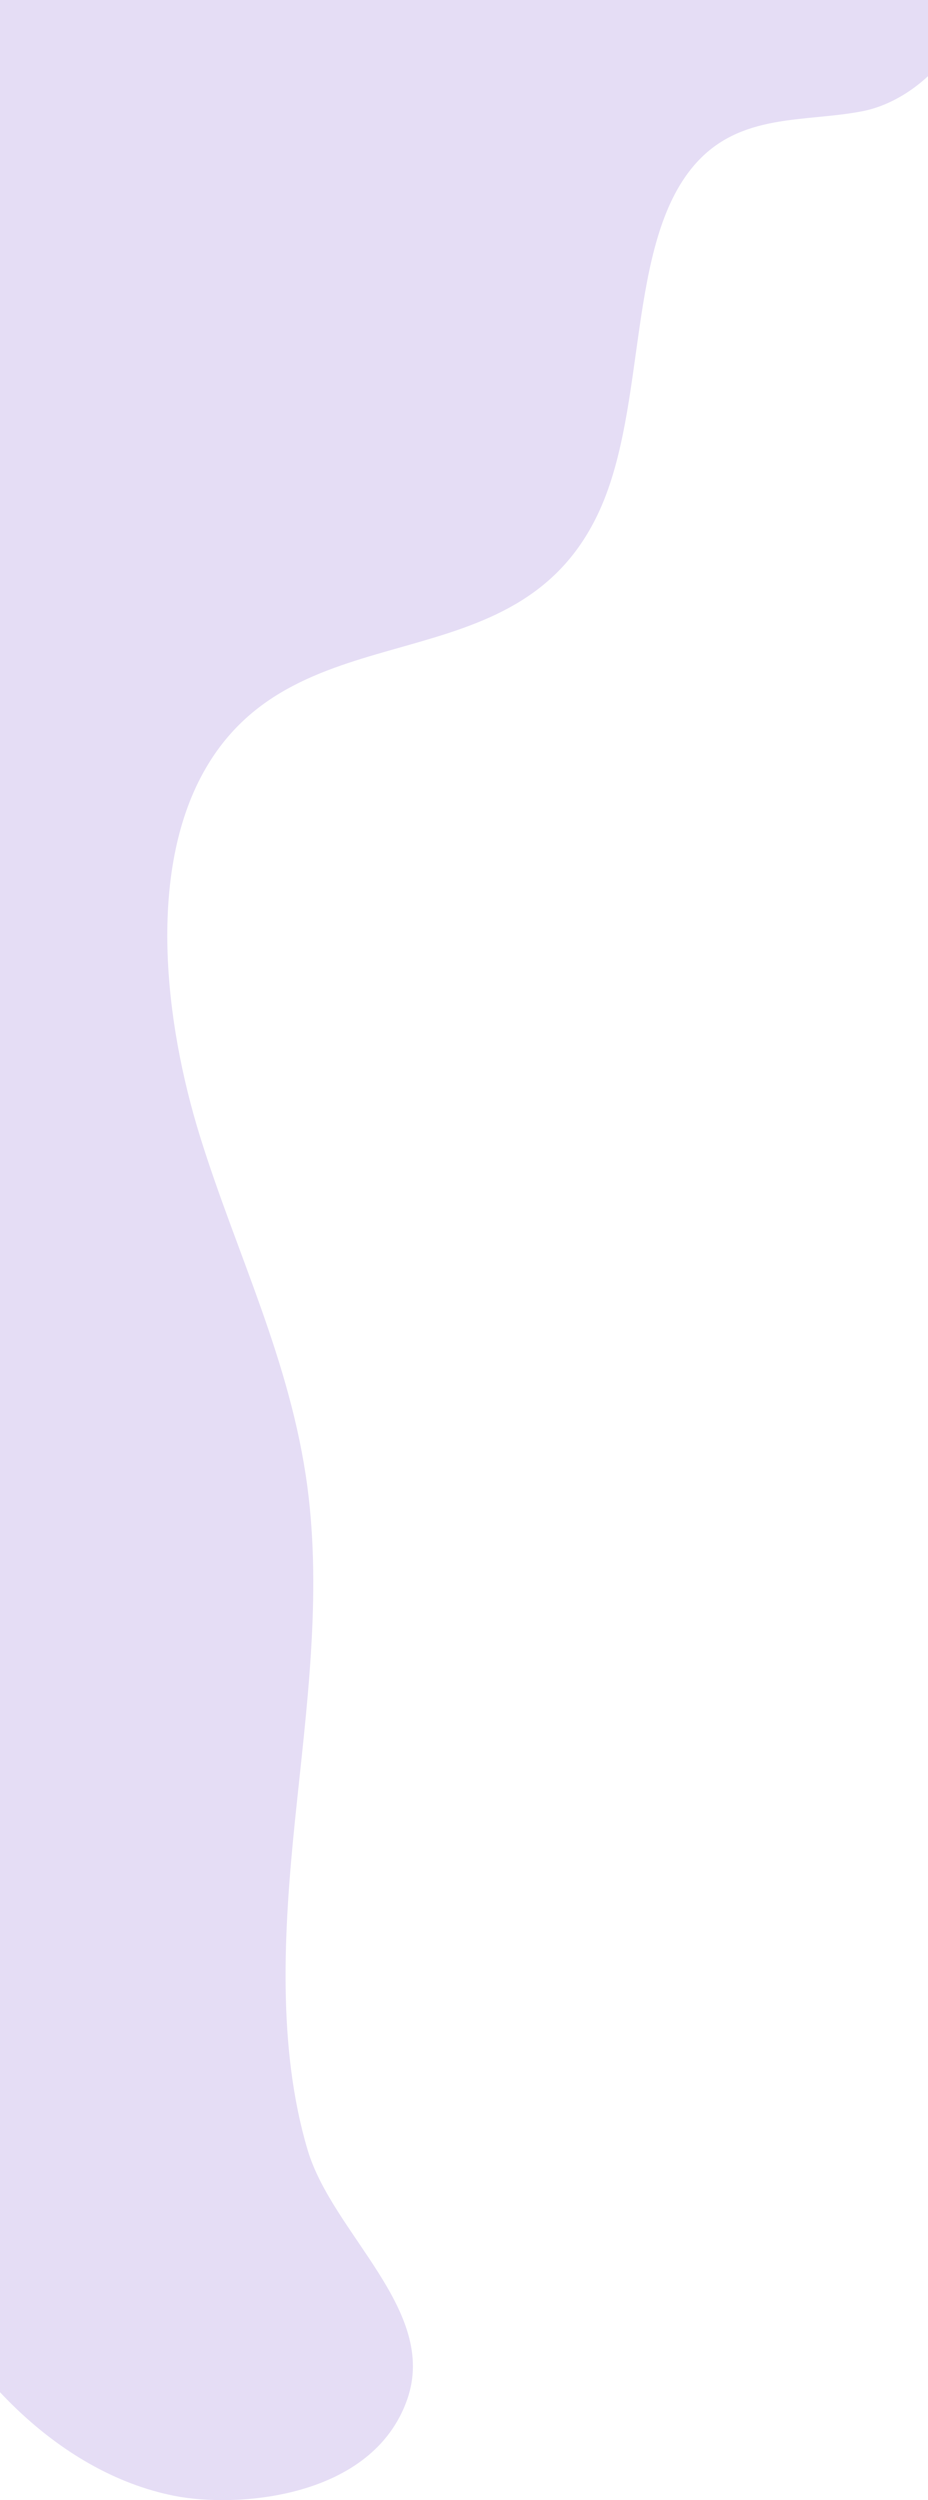 <svg width="162" height="436" viewBox="0 0 162 436" fill="none" xmlns="http://www.w3.org/2000/svg">
<g clip-path="url(#clip0)">
<path d="M53.709 374.95C48.375 357.049 49.53 336.622 51.512 317.327C53.494 298.049 56.201 278.377 53.653 259.229C50.731 237.311 41.274 218.606 34.943 198.262C28.612 177.918 25.86 152.131 35.498 134.721C51.773 105.311 90.347 120.475 104.674 89C113.02 70.655 109.362 42.541 121.197 28.803C129.159 19.557 140.519 21.377 150.644 19.377C160.757 17.377 172.32 5.852 169.591 -8.394C167.088 -21.509 155.185 -24.05 145.785 -24.033C89.486 -23.919 33.188 -23.804 -23.111 -23.673C-31.243 84.36 -33.813 193.262 -30.778 301.836C-29.951 331.278 -28.491 361.918 -18.388 387.508C-8.297 413.081 10.265 431.245 30.402 435.245C41.285 437.409 65.049 435.77 71.096 418.409C76.51 402.901 58.07 389.59 53.709 374.95Z" fill="#551BBA" fill-opacity="0.15"/>
</g>
<defs>
<clipPath id="clip0">
<rect width="202" height="460" fill="white" transform="matrix(1 0 0 -1 -40 436)"/>
</clipPath>
</defs>
</svg>
